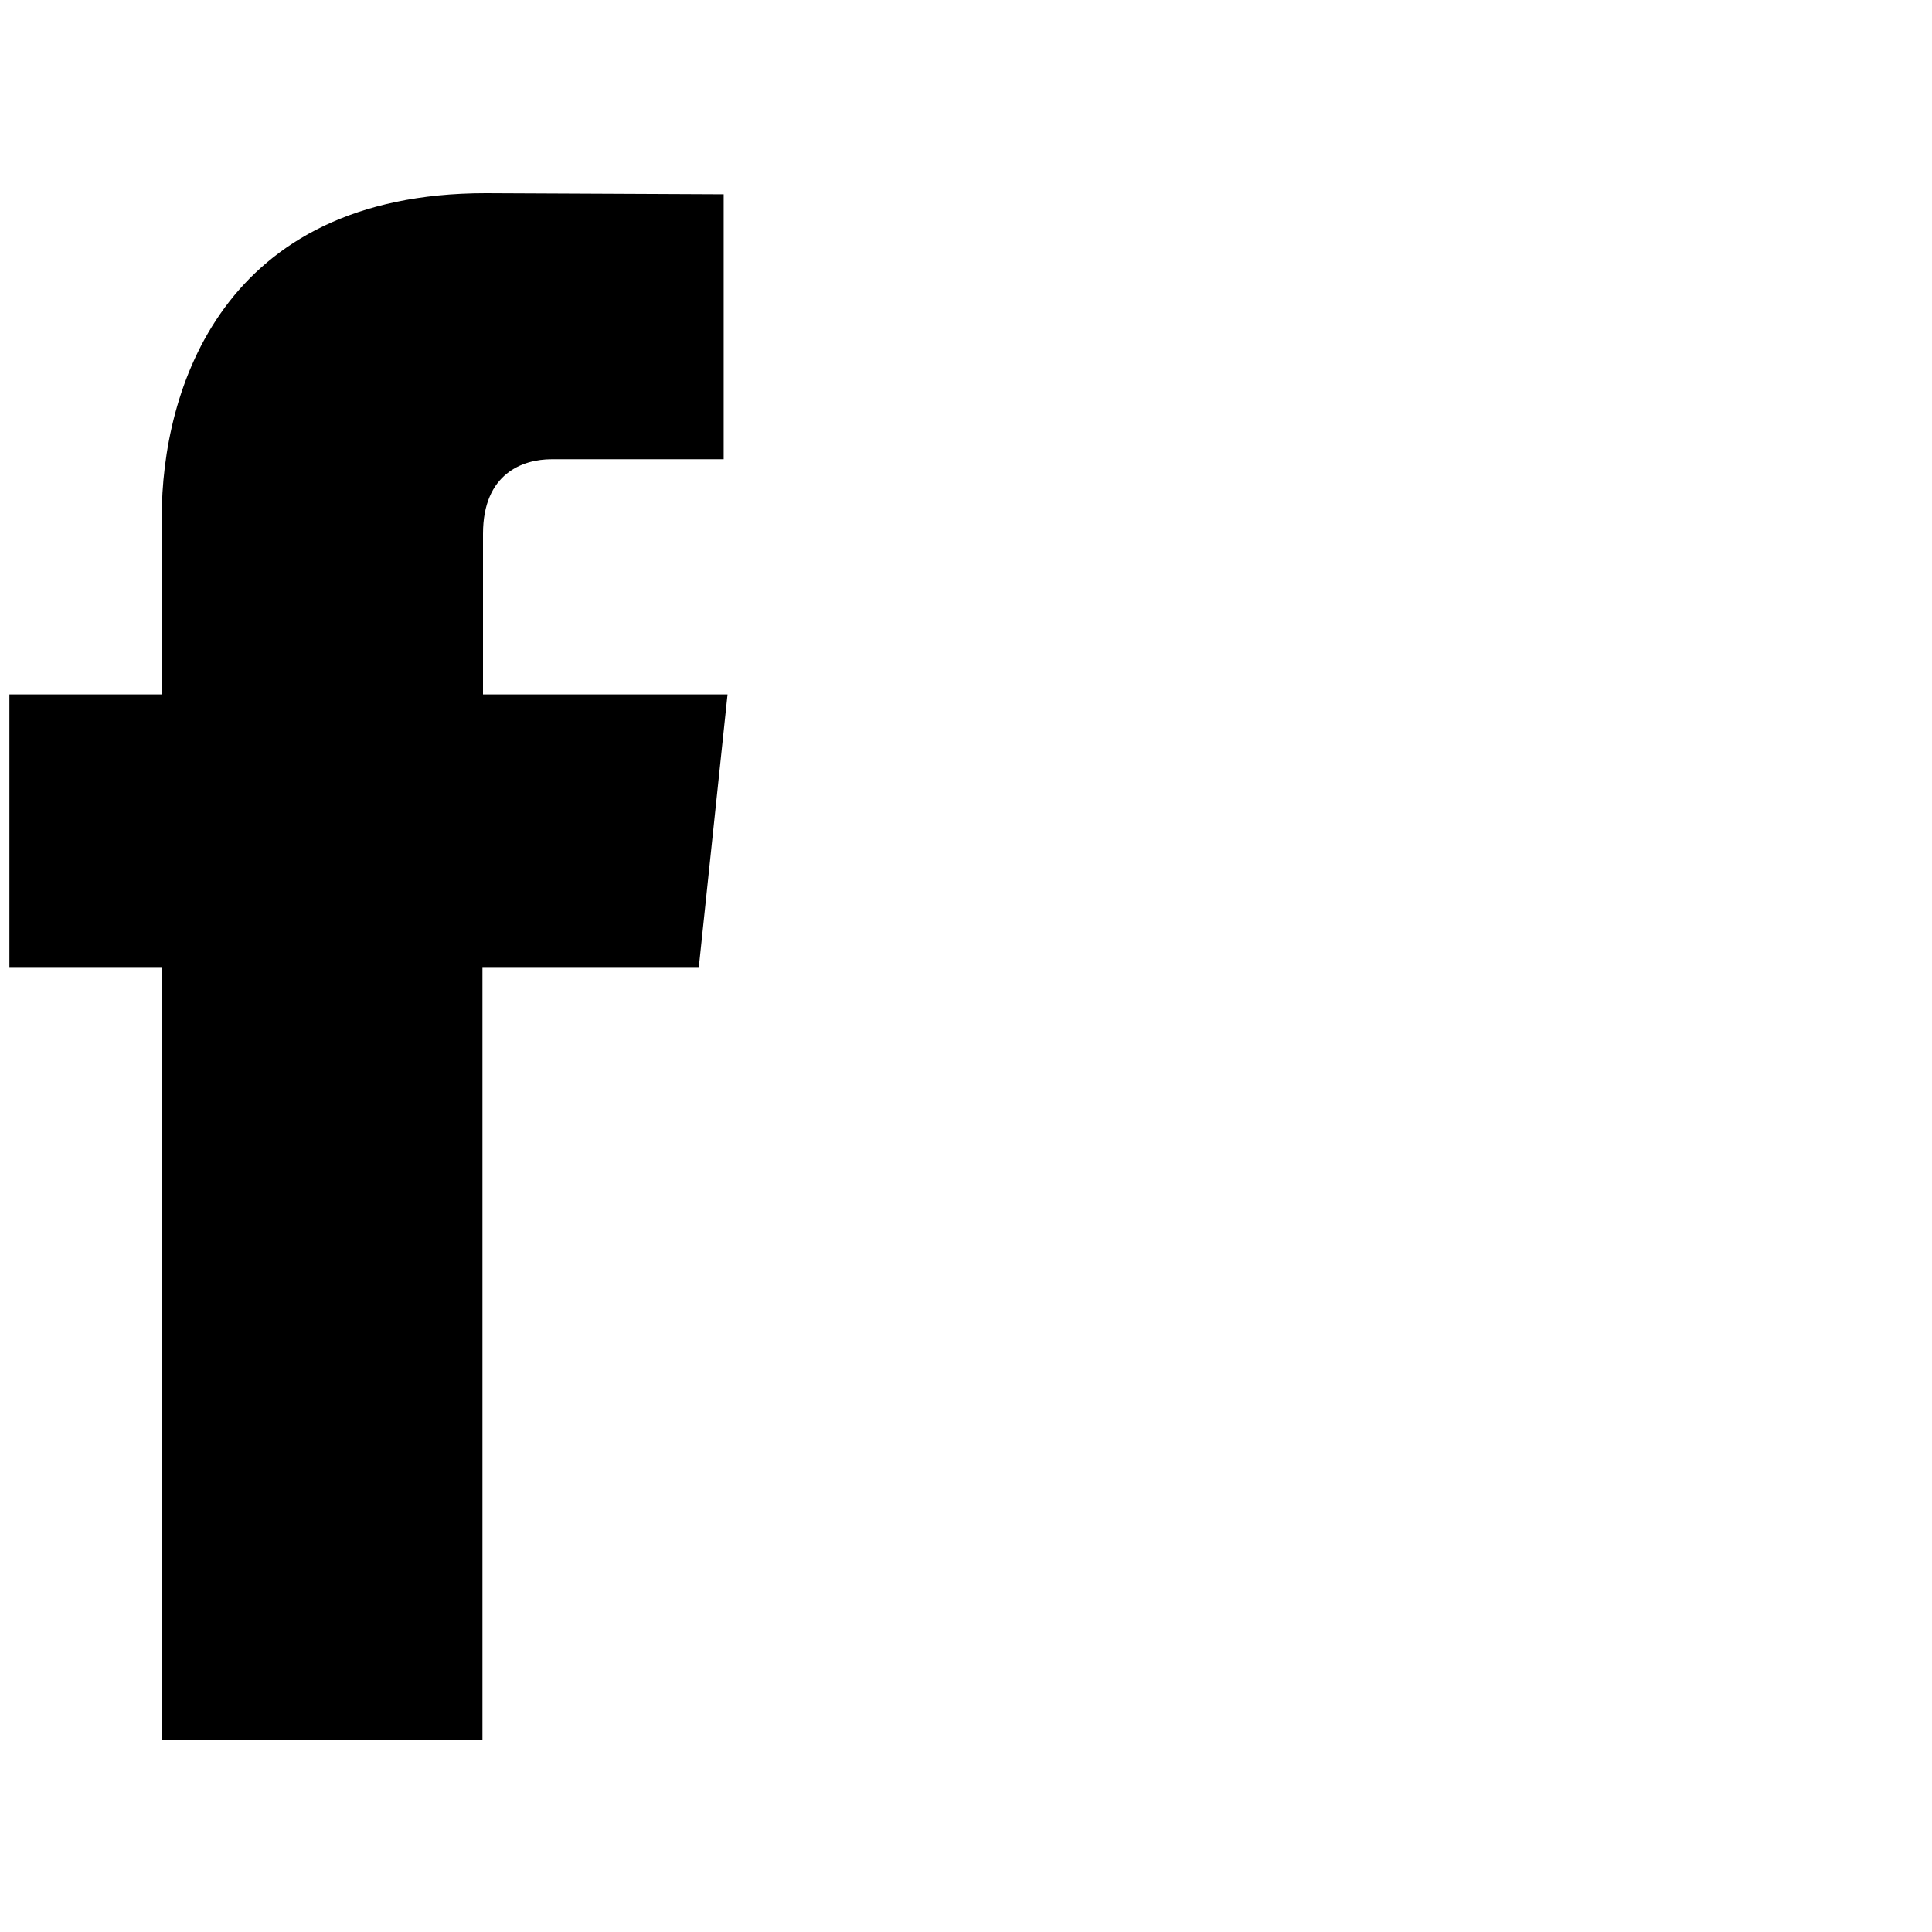 <?xml version="1.0" encoding="utf-8"?>
<!-- Generator: Adobe Illustrator 20.0.0, SVG Export Plug-In . SVG Version: 6.00 Build 0)  -->
<svg version="1.1" id="social_fb" xmlns="http://www.w3.org/2000/svg" xmlns:xlink="http://www.w3.org/1999/xlink" x="0px" y="0px"
	 viewBox="0 0 350 350" enable-background="new 0 0 350 350" xml:space="preserve">
<path d="M126.6,175.2H87.4c0,62.7,0,140,0,140H29.3c0,0,0-76.4,0-140H1.7v-49.4h27.6V93.7C29.3,70.8,40.1,35,88,35l43.1,0.2v48
	c0,0-26.2,0-31.2,0c-5.1,0-12.4,2.5-12.4,13.5v29.1h44.3L126.6,175.2z"/>
</svg>

